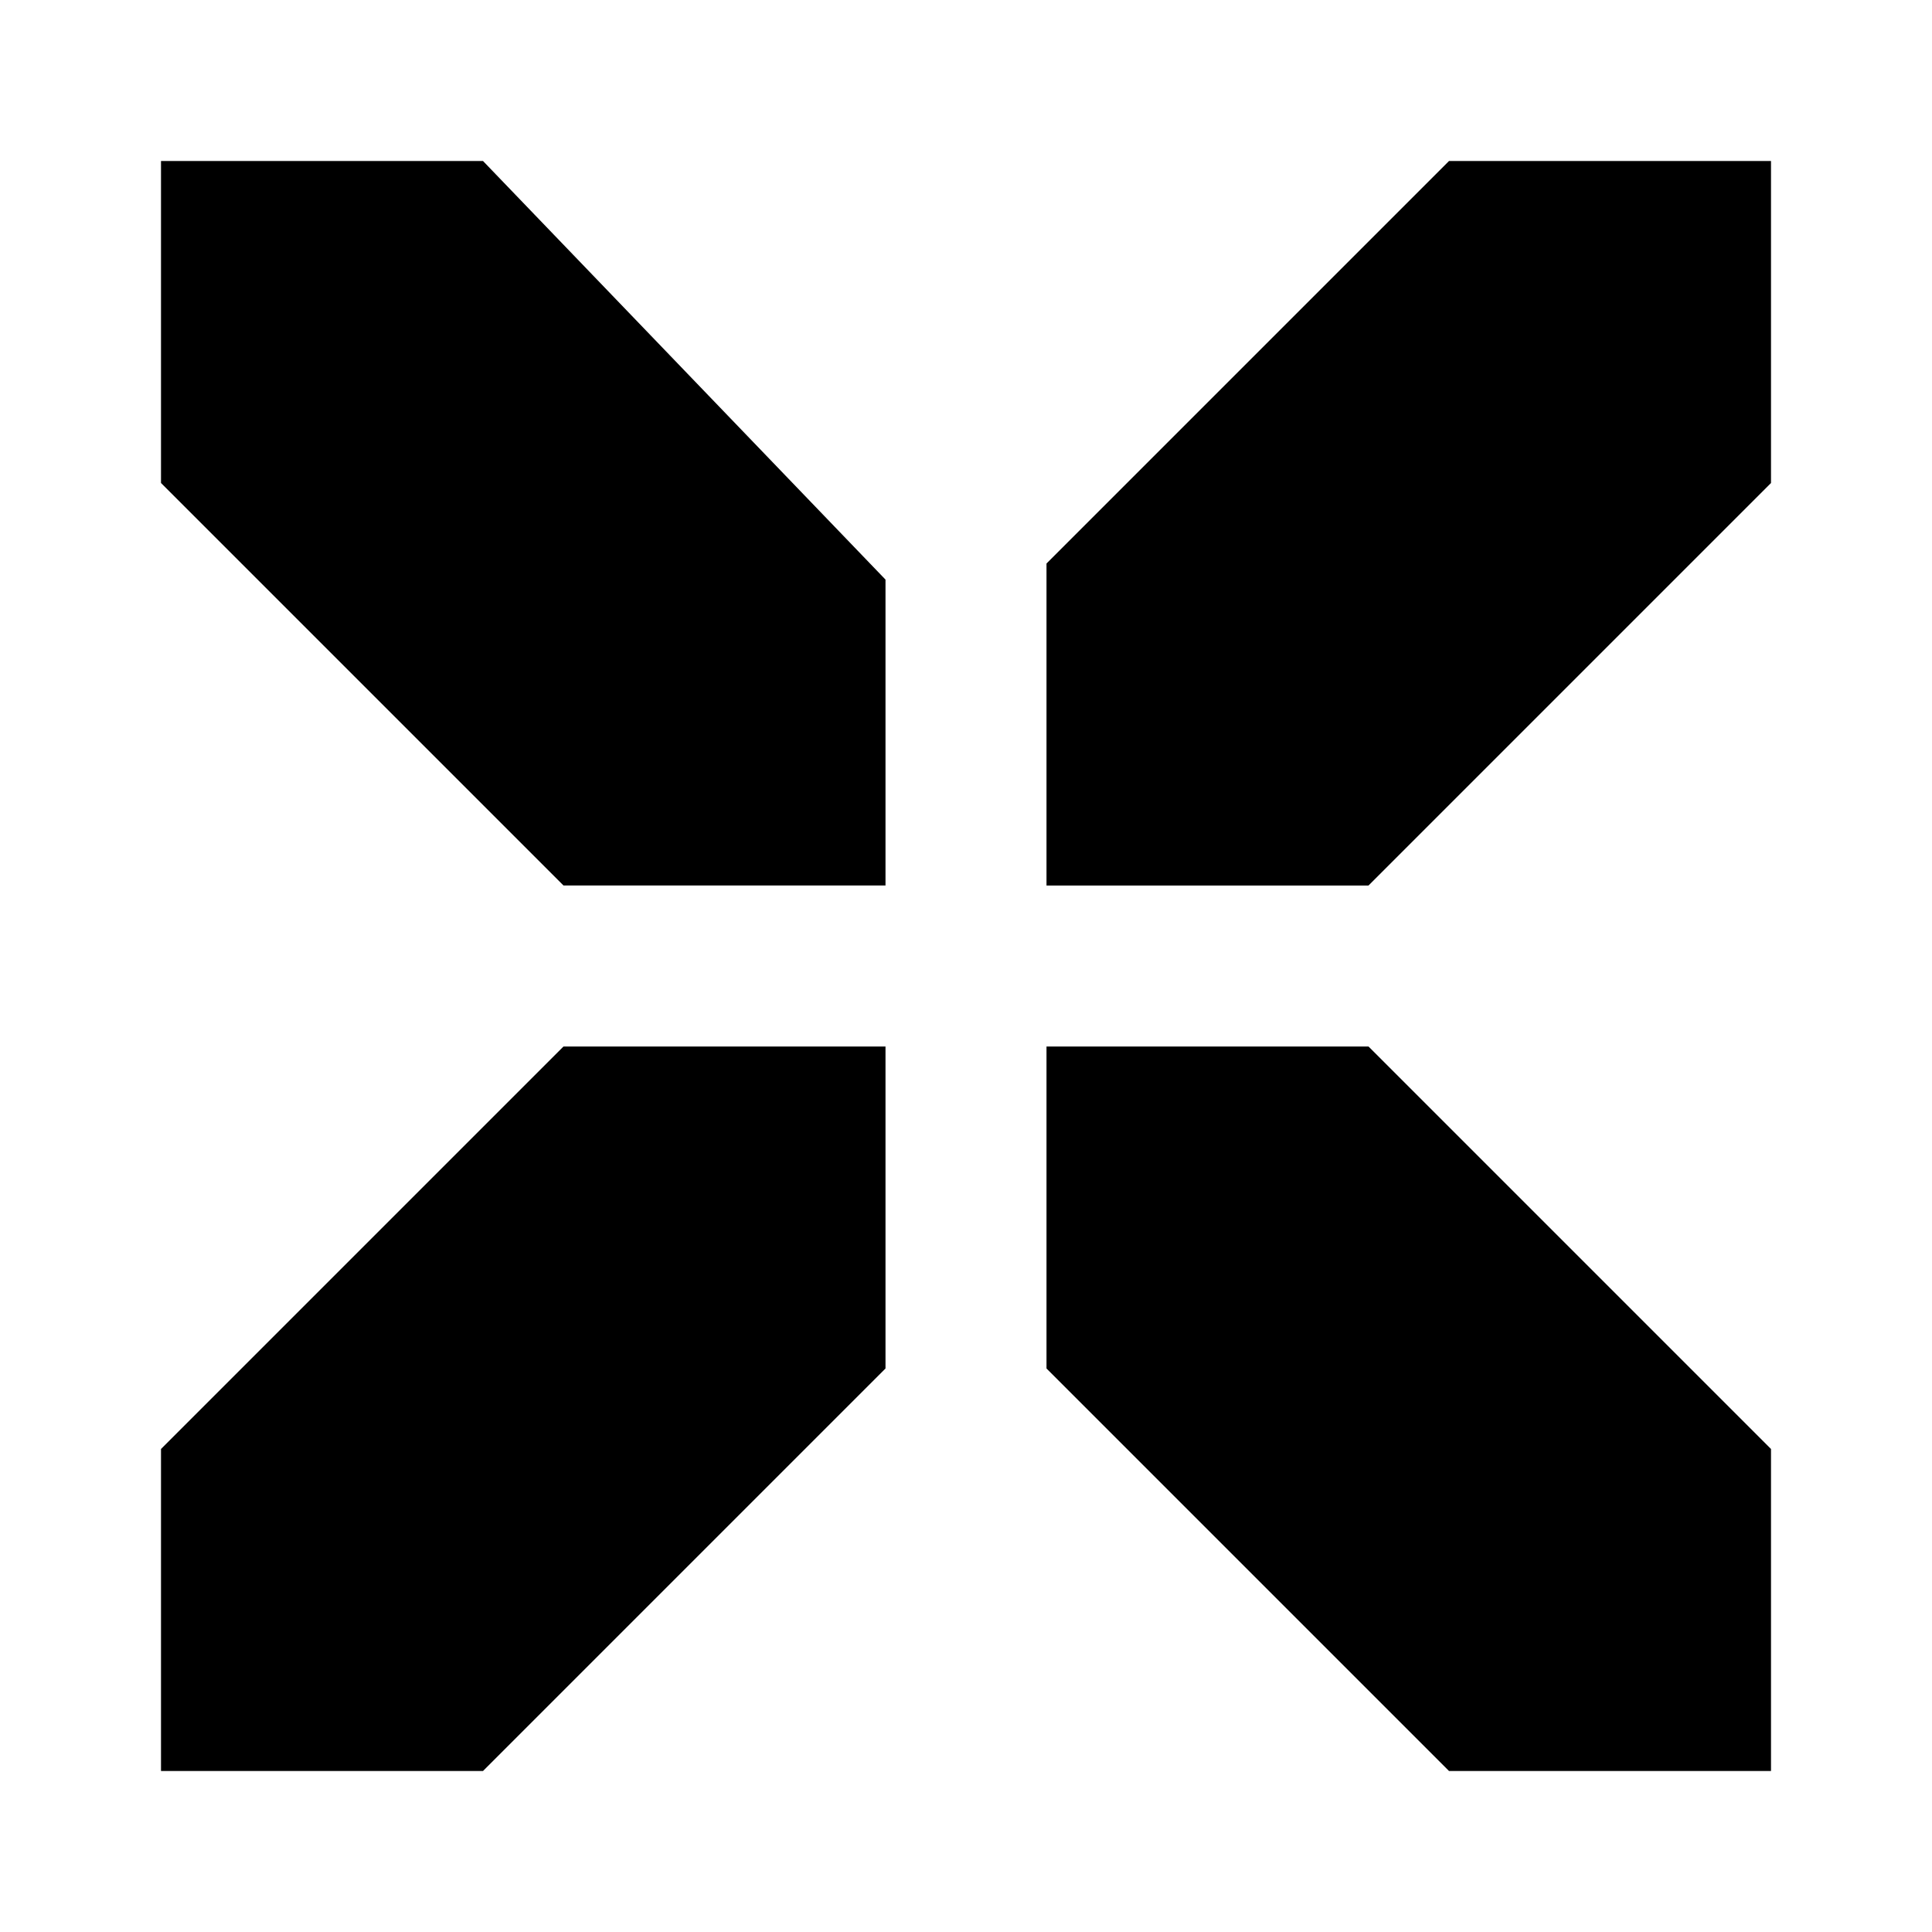 <svg xmlns="http://www.w3.org/2000/svg" fill="currentColor" viewBox="0 0 24 24">
  <path d="m2 18 5-5h4v4l-5 5H2v-4Zm16 4-5-5v-4h4l5 5v4h-4ZM13 7l5-5h4v4l-5 5h-4V7Zm-6 4L2 6V2h4l5 5.2V11H7Z" />
</svg>
